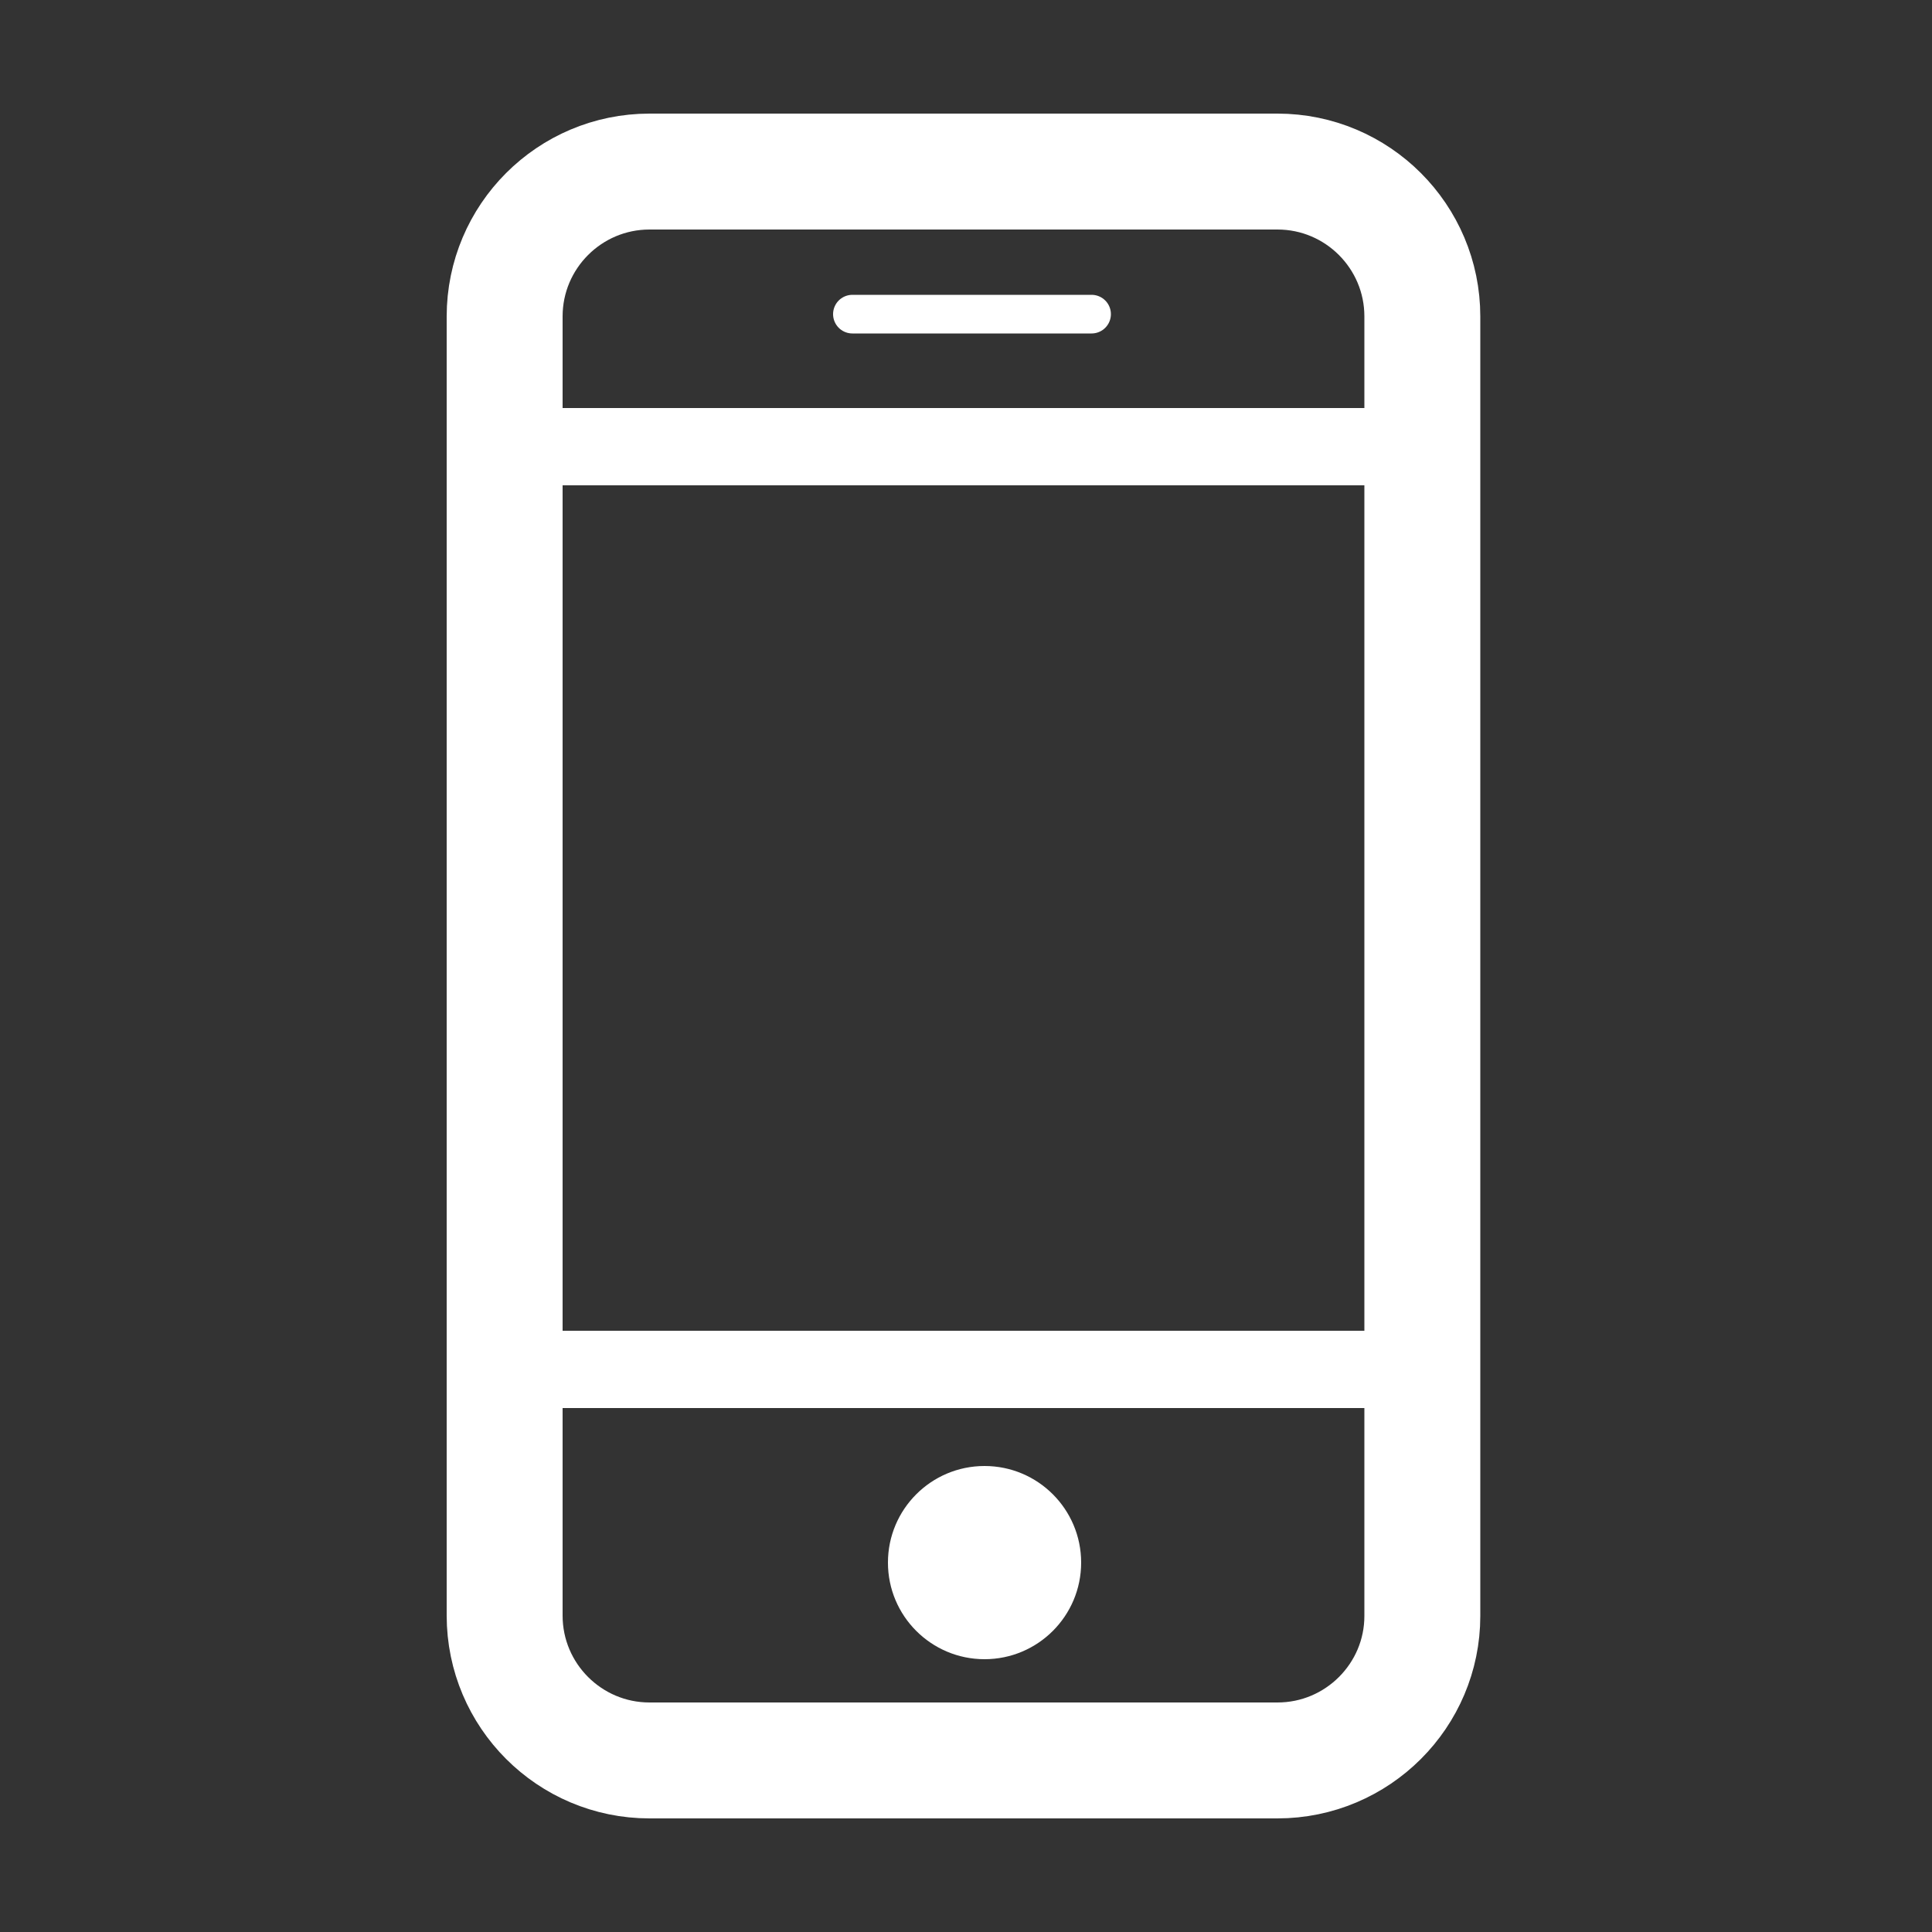 <?xml version="1.0" encoding="utf-8"?>
<!-- Generator: Adobe Illustrator 23.0.3, SVG Export Plug-In . SVG Version: 6.00 Build 0)  -->
<svg version="1.1" id="Layer_1" xmlns="http://www.w3.org/2000/svg" xmlns:xlink="http://www.w3.org/1999/xlink" x="0px" y="0px"
	 viewBox="0 0 50 50" style="enable-background:new 0 0 50 50;" xml:space="preserve">
<rect x="0" y="0" width="50" height="50" fill="#333333" stroke="none"/>
<style type="text/css">
	.st0{fill:none;stroke:#FFFFFF;stroke-width:3;stroke-miterlimit:10;}
	.st1{fill:none;stroke:#FFFFFF;stroke-width:2;stroke-miterlimit:10;}
	.st2{fill:#FFFFFF;}
	.st3{fill:none;stroke:#FFFFFF;stroke-linecap:round;stroke-miterlimit:10;}
</style>
<g>
	<path class="st0" d="M33.06,45.56H16.81c-2.07,0-3.75-1.68-3.75-3.75V8.19c0-2.07,1.68-3.75,3.75-3.75h16.25
		c2.07,0,3.75,1.68,3.75,3.75v33.63C36.81,43.88,35.13,45.56,33.06,45.56z"/>
	<line class="st1" x1="13.52" y1="35.44" x2="36.77" y2="35.44"/>
	<line class="st1" x1="13.69" y1="11.56" x2="36.94" y2="11.56"/>
	<circle class="st2" cx="25.48" cy="40.44" r="2.5"/>
	<line class="st3" x1="22.06" y1="8.13" x2="28.25" y2="8.13"/>
</g>
</svg>
